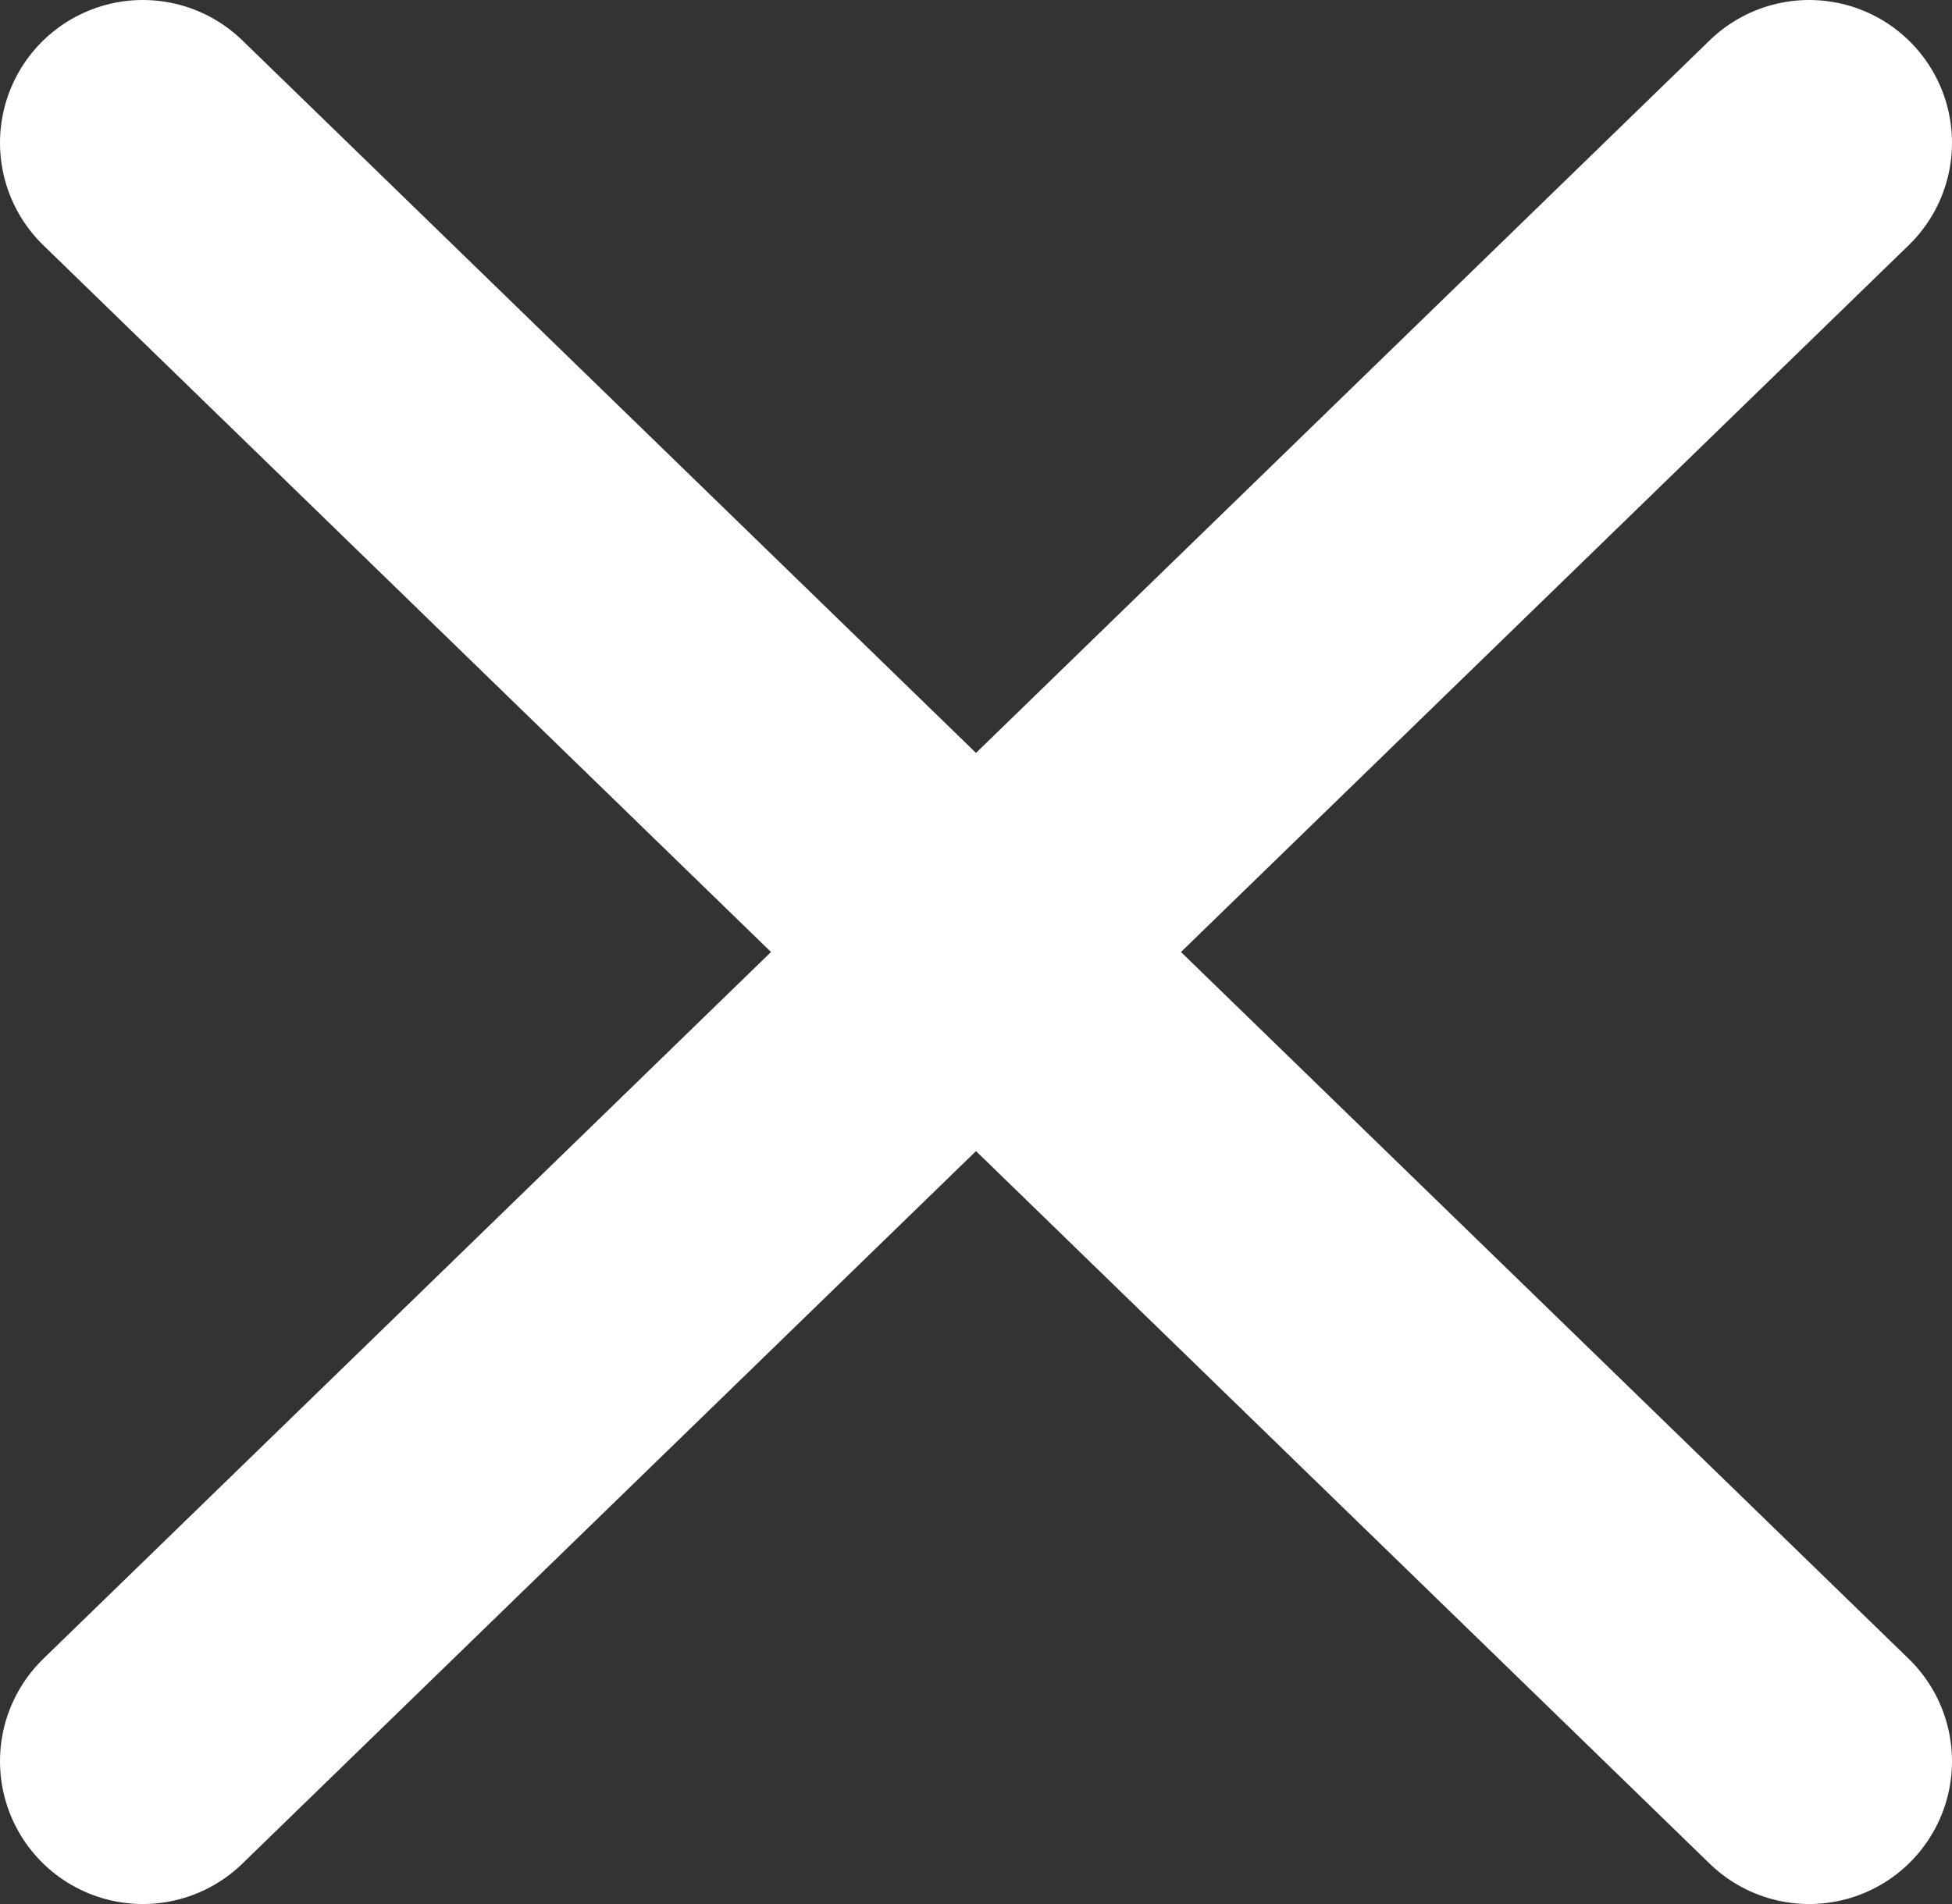 <svg width="41" height="40" viewBox="0 0 41 40" fill="none" xmlns="http://www.w3.org/2000/svg">
<rect x="0" y="0" width="41" height="40" fill="#333333" stroke="none"/>
<path d="M3 3L38 37" stroke="white" stroke-width="6" stroke-linecap="round"/>
<path d="M3 37L38 3" stroke="white" stroke-width="6" stroke-linecap="round"/>
</svg>
